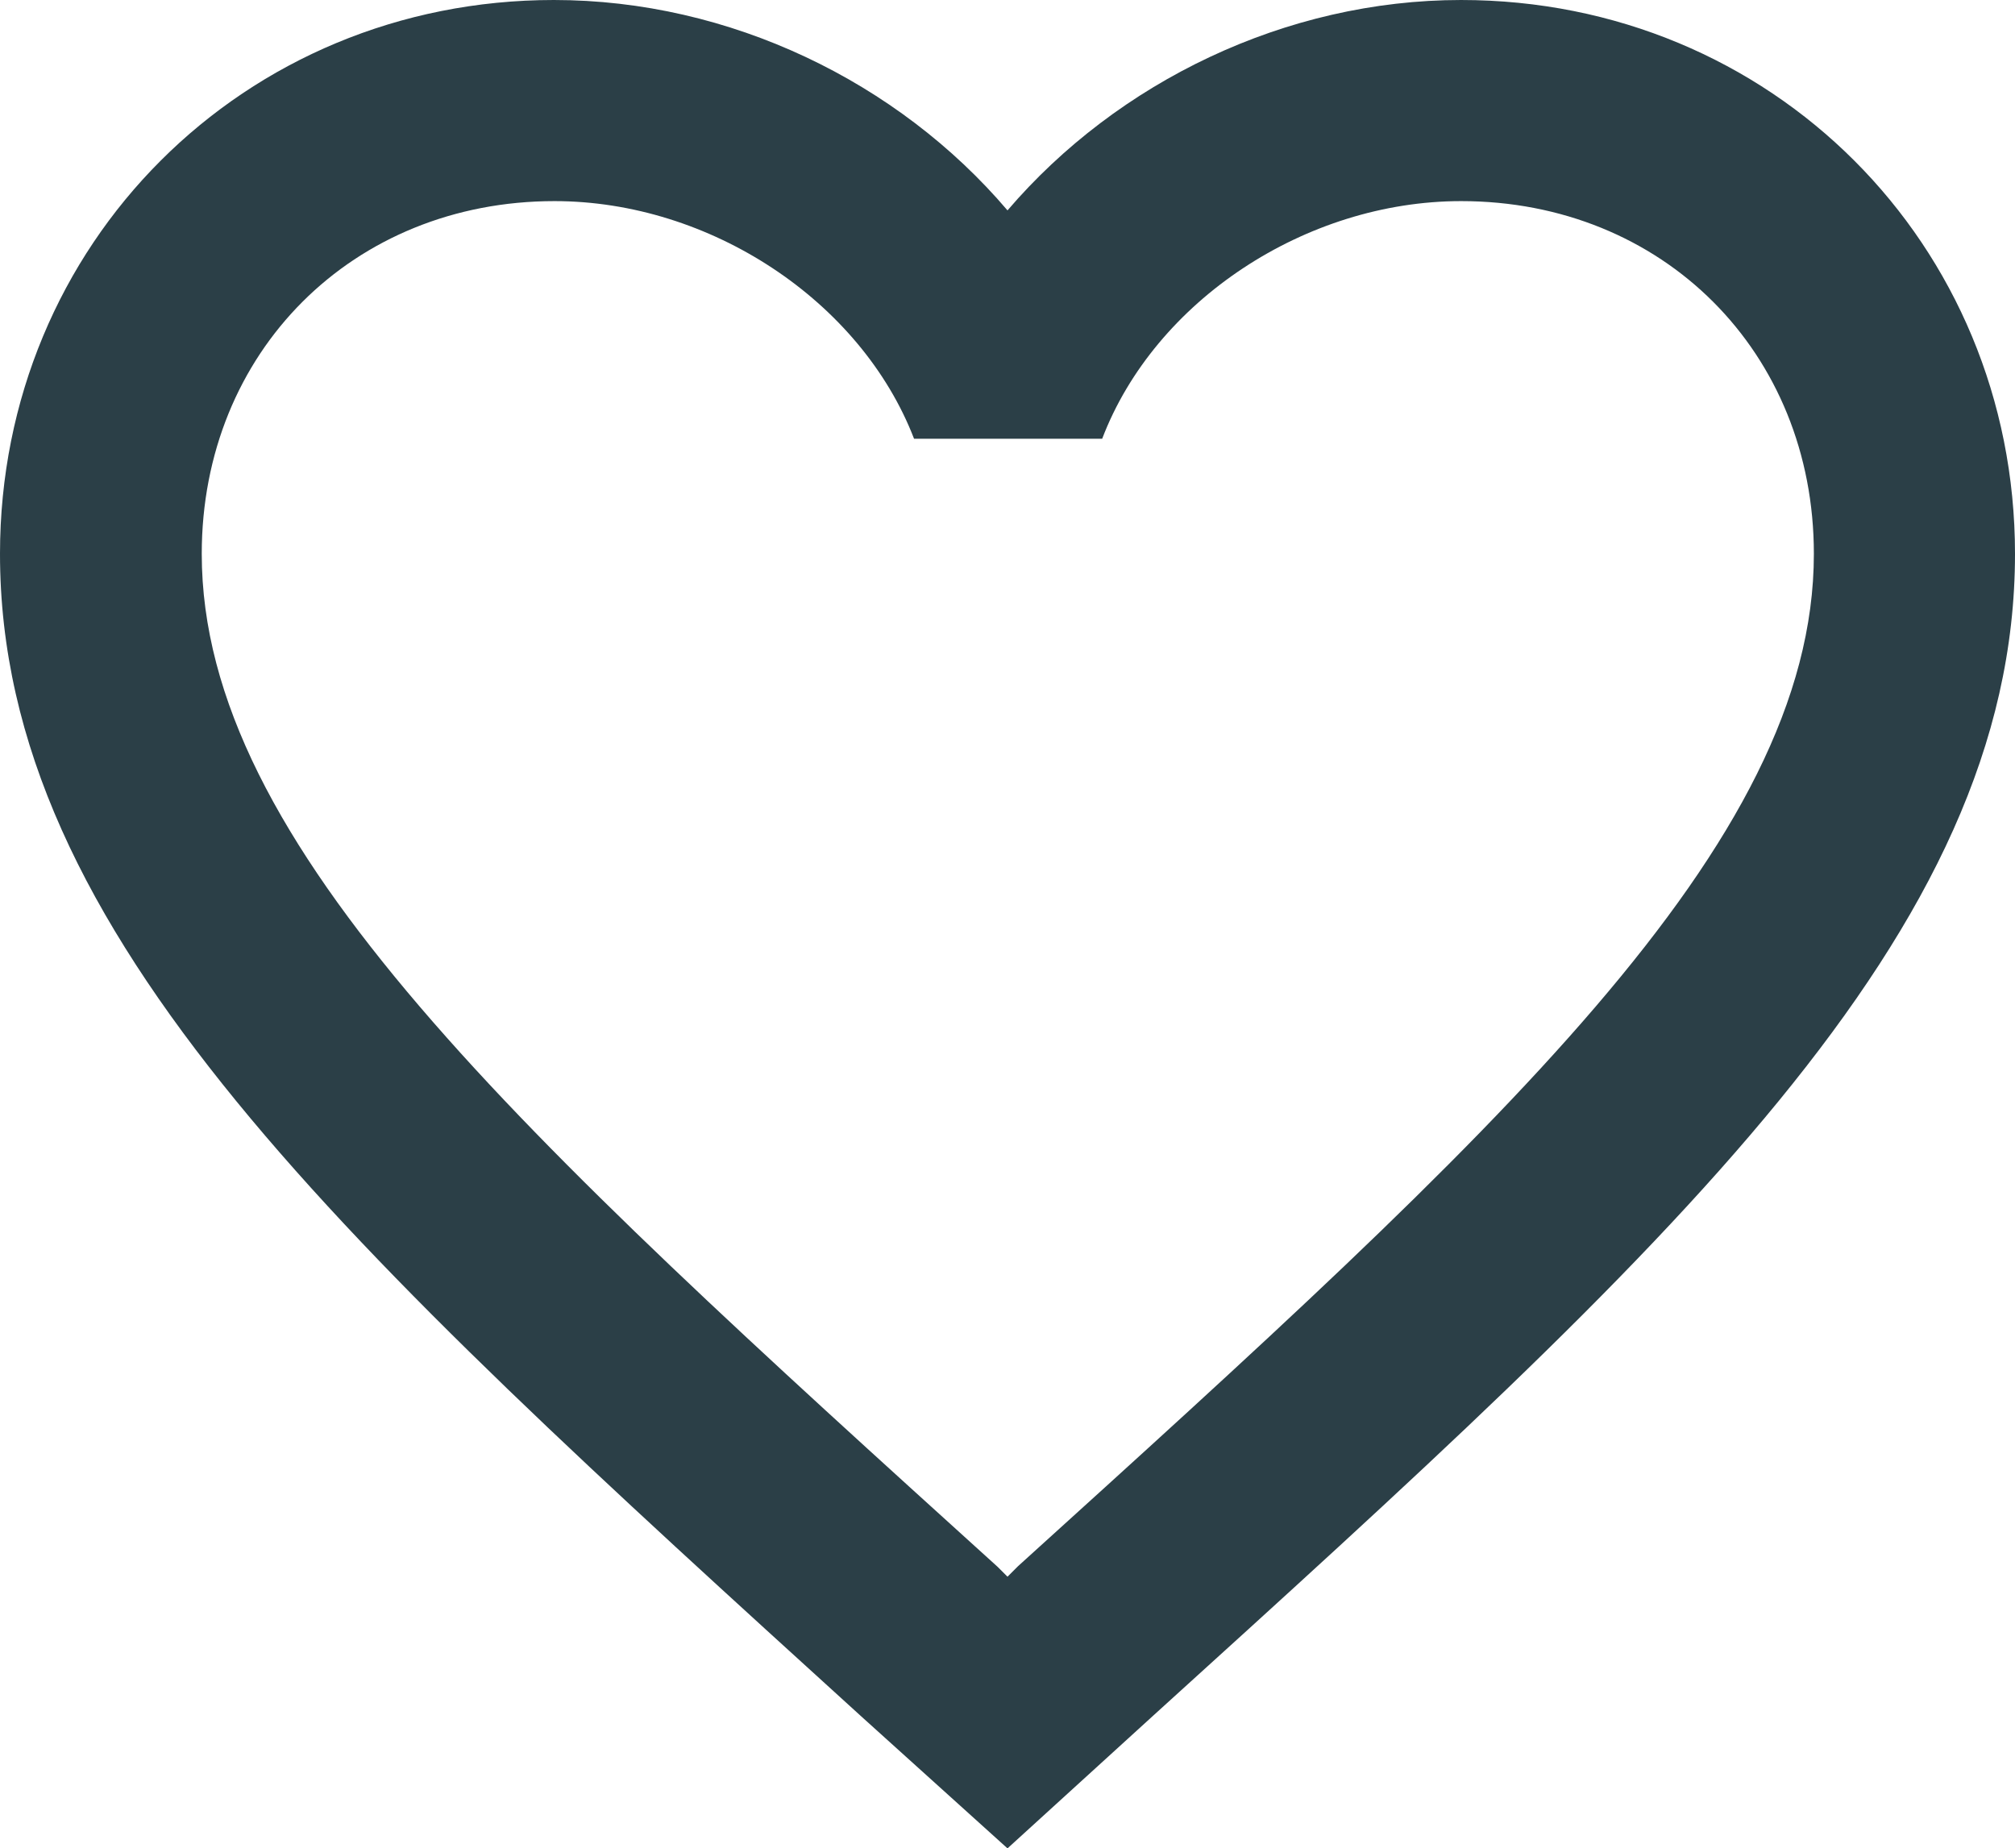 <?xml version="1.0" encoding="UTF-8"?>
<svg id="Layer_2" data-name="Layer 2" xmlns="http://www.w3.org/2000/svg" viewBox="0 0 32.56 29.87">
  <defs>
    <style>
      .cls-1 {
        fill: #2b3f47;
        stroke-width: 0px;
      }
    </style>
  </defs>
  <g id="ListIcon">
    <path id="Favorite" class="cls-1" d="M23.61,0c-2.83,0-5.55,1.32-7.33,3.4-1.77-2.08-4.49-3.4-7.33-3.4C3.94,0,0,3.94,0,8.95c0,6.15,5.54,11.17,13.92,18.79l2.36,2.13,2.36-2.15c8.38-7.6,13.92-12.62,13.92-18.77,0-5.01-3.94-8.95-8.95-8.95ZM16.44,25.32l-.16.16-.16-.16C8.37,18.3,3.26,13.66,3.26,8.95c0-3.26,2.44-5.7,5.7-5.7,2.51,0,4.95,1.61,5.81,3.84h3.04c.85-2.23,3.29-3.84,5.8-3.84,3.26,0,5.7,2.44,5.7,5.7,0,4.71-5.11,9.34-12.86,16.36Z"/>
  </g>
</svg>
